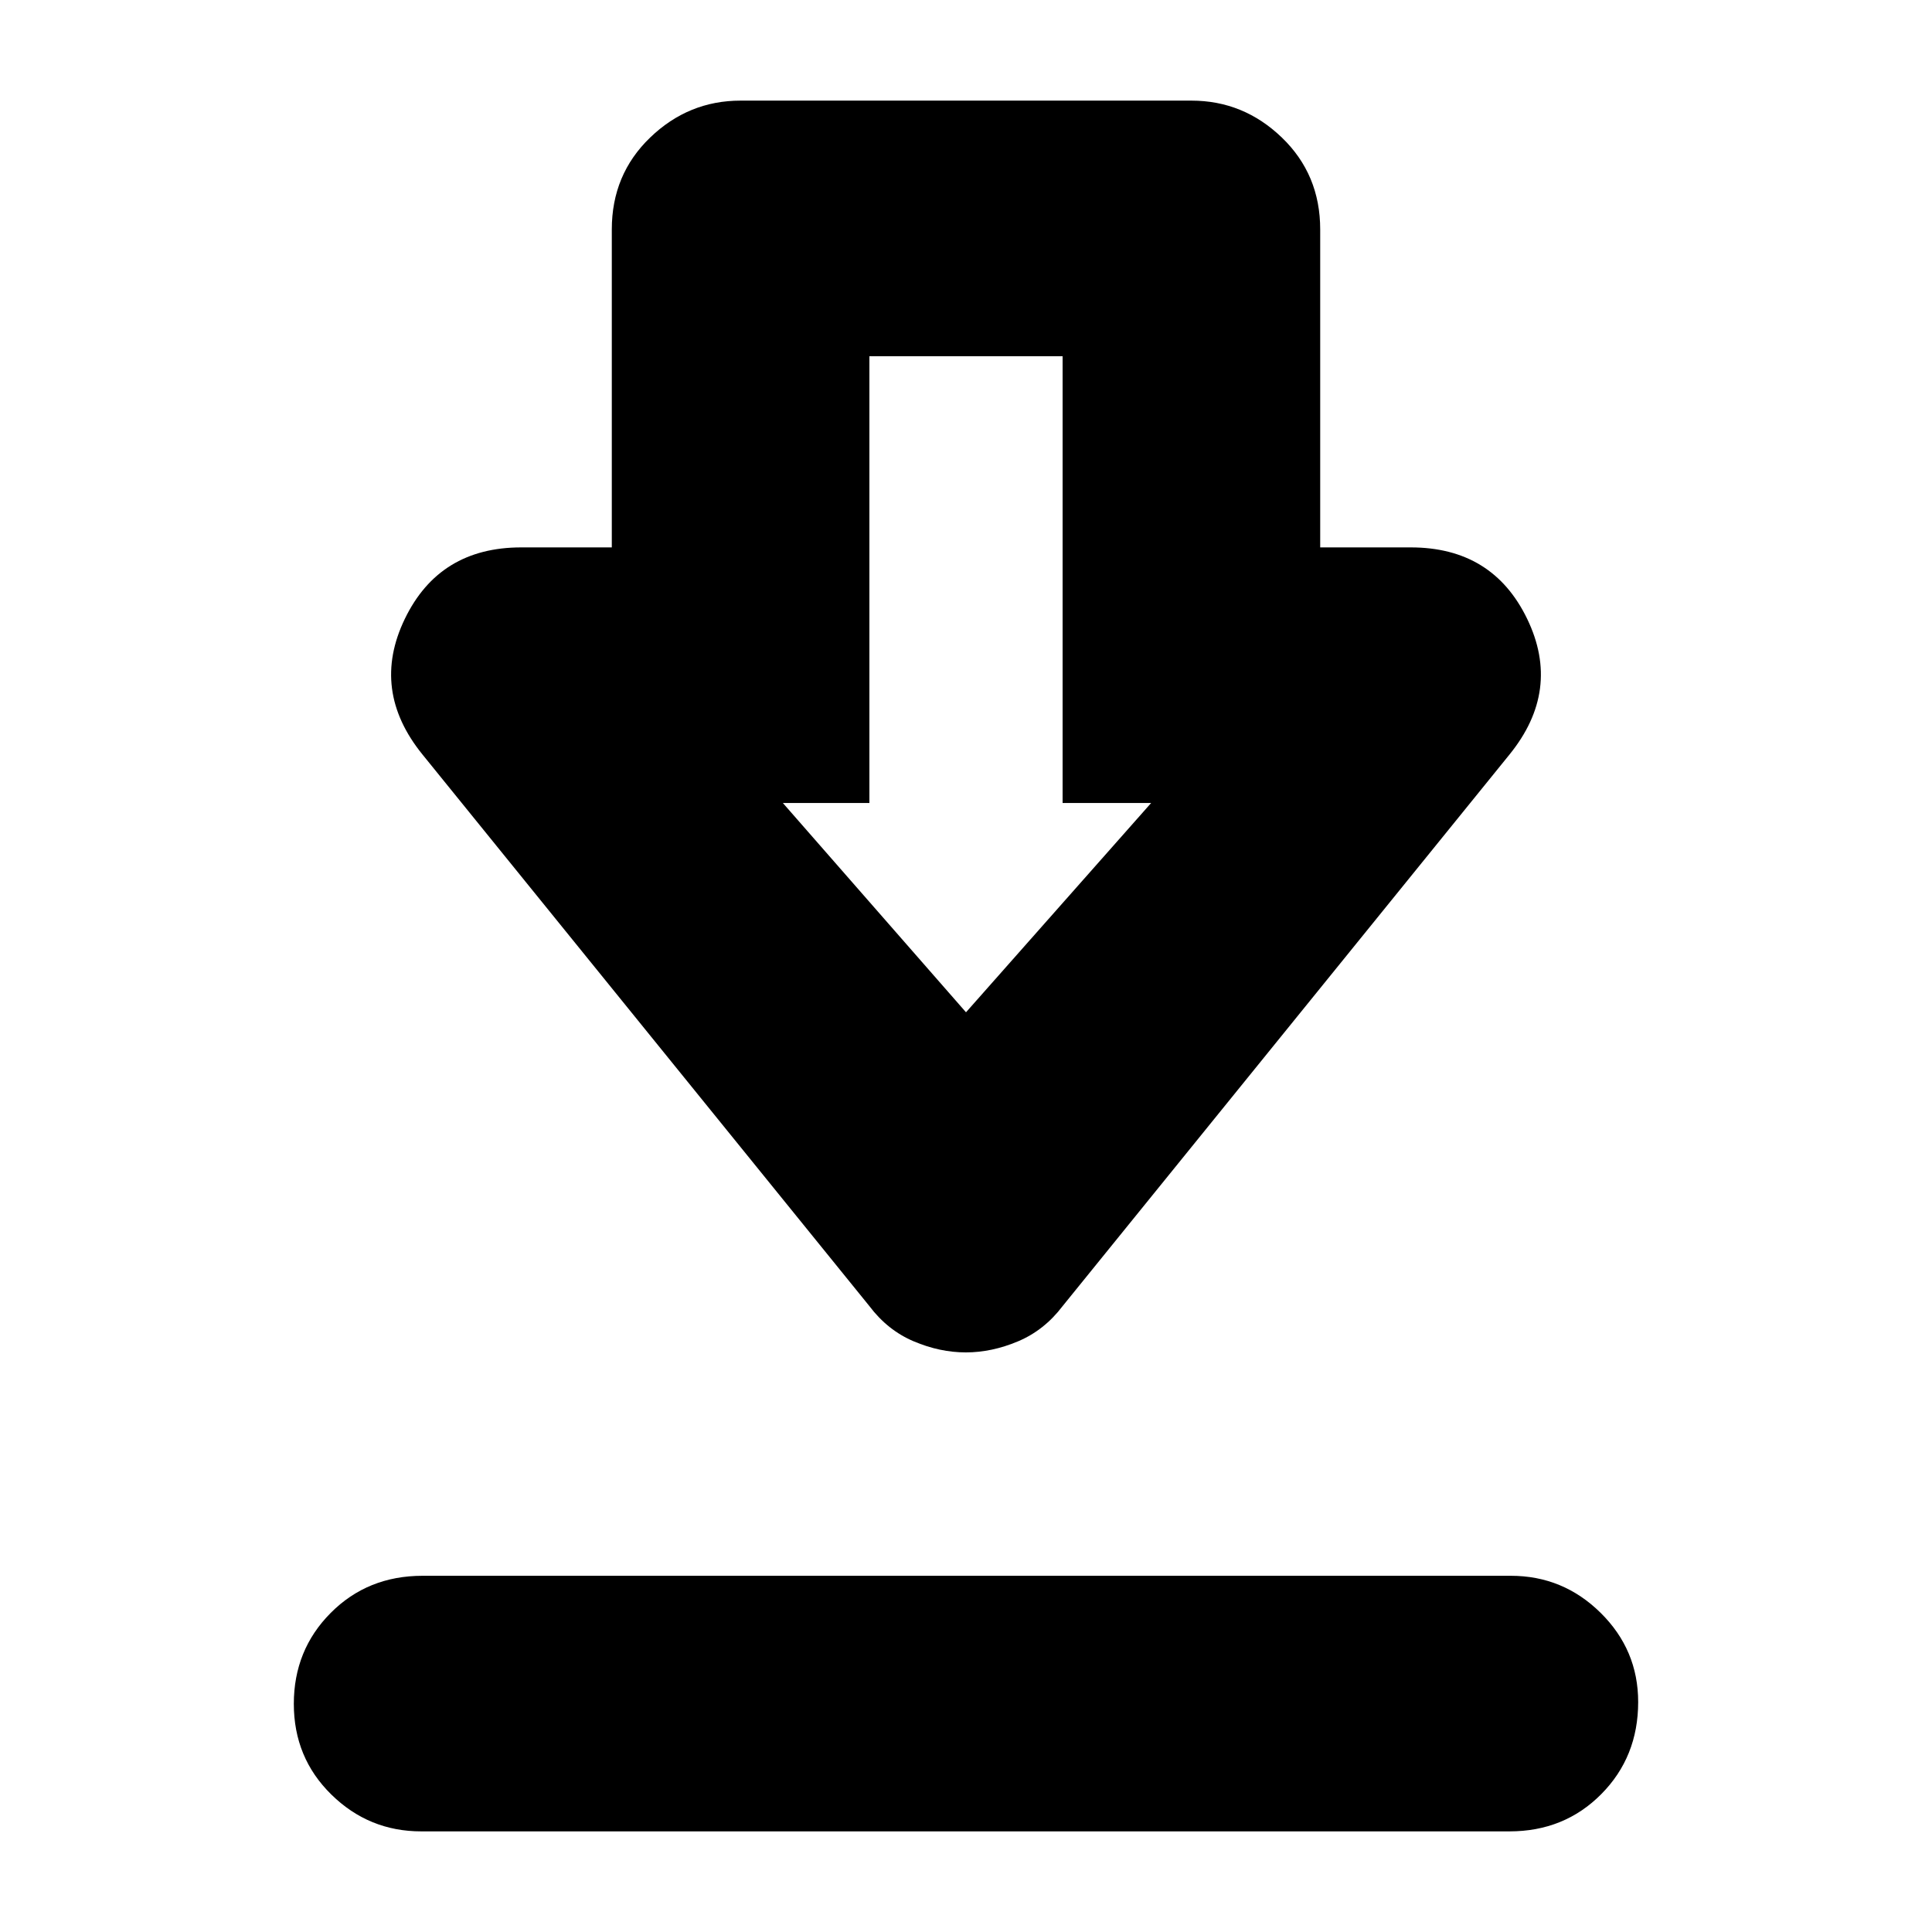 <svg xmlns="http://www.w3.org/2000/svg" height="20" viewBox="0 -960 960 960" width="20"><path d="M209.292-50Q183.3-50 164.65-68.29 146-86.579 146-113.36q0-26.78 18.344-45.21Q182.689-177 209.981-177h540.727q25.992 0 44.642 18.419 18.65 18.42 18.65 44.3Q814-87 795.656-68.5 777.311-50 750.019-50H209.292Zm270.61-238q-12.902 0-25.88-5.5Q441.043-299 432-311L210-585q-26-32-8.84-67.5Q218.319-688 259-688h45v-158q0-27.3 19.05-45.65Q342.1-910 368-910h224q25.9 0 44.95 18.35Q656-873.3 656-846v158h45q40.681 0 57.84 35.5Q776-617 750-585L528-311q-9.094 12-22.145 17.5-13.05 5.5-25.953 5.5ZM480-457l92-104h-44v-222h-96v222h-43l91 104Zm0-104Z"/></svg>